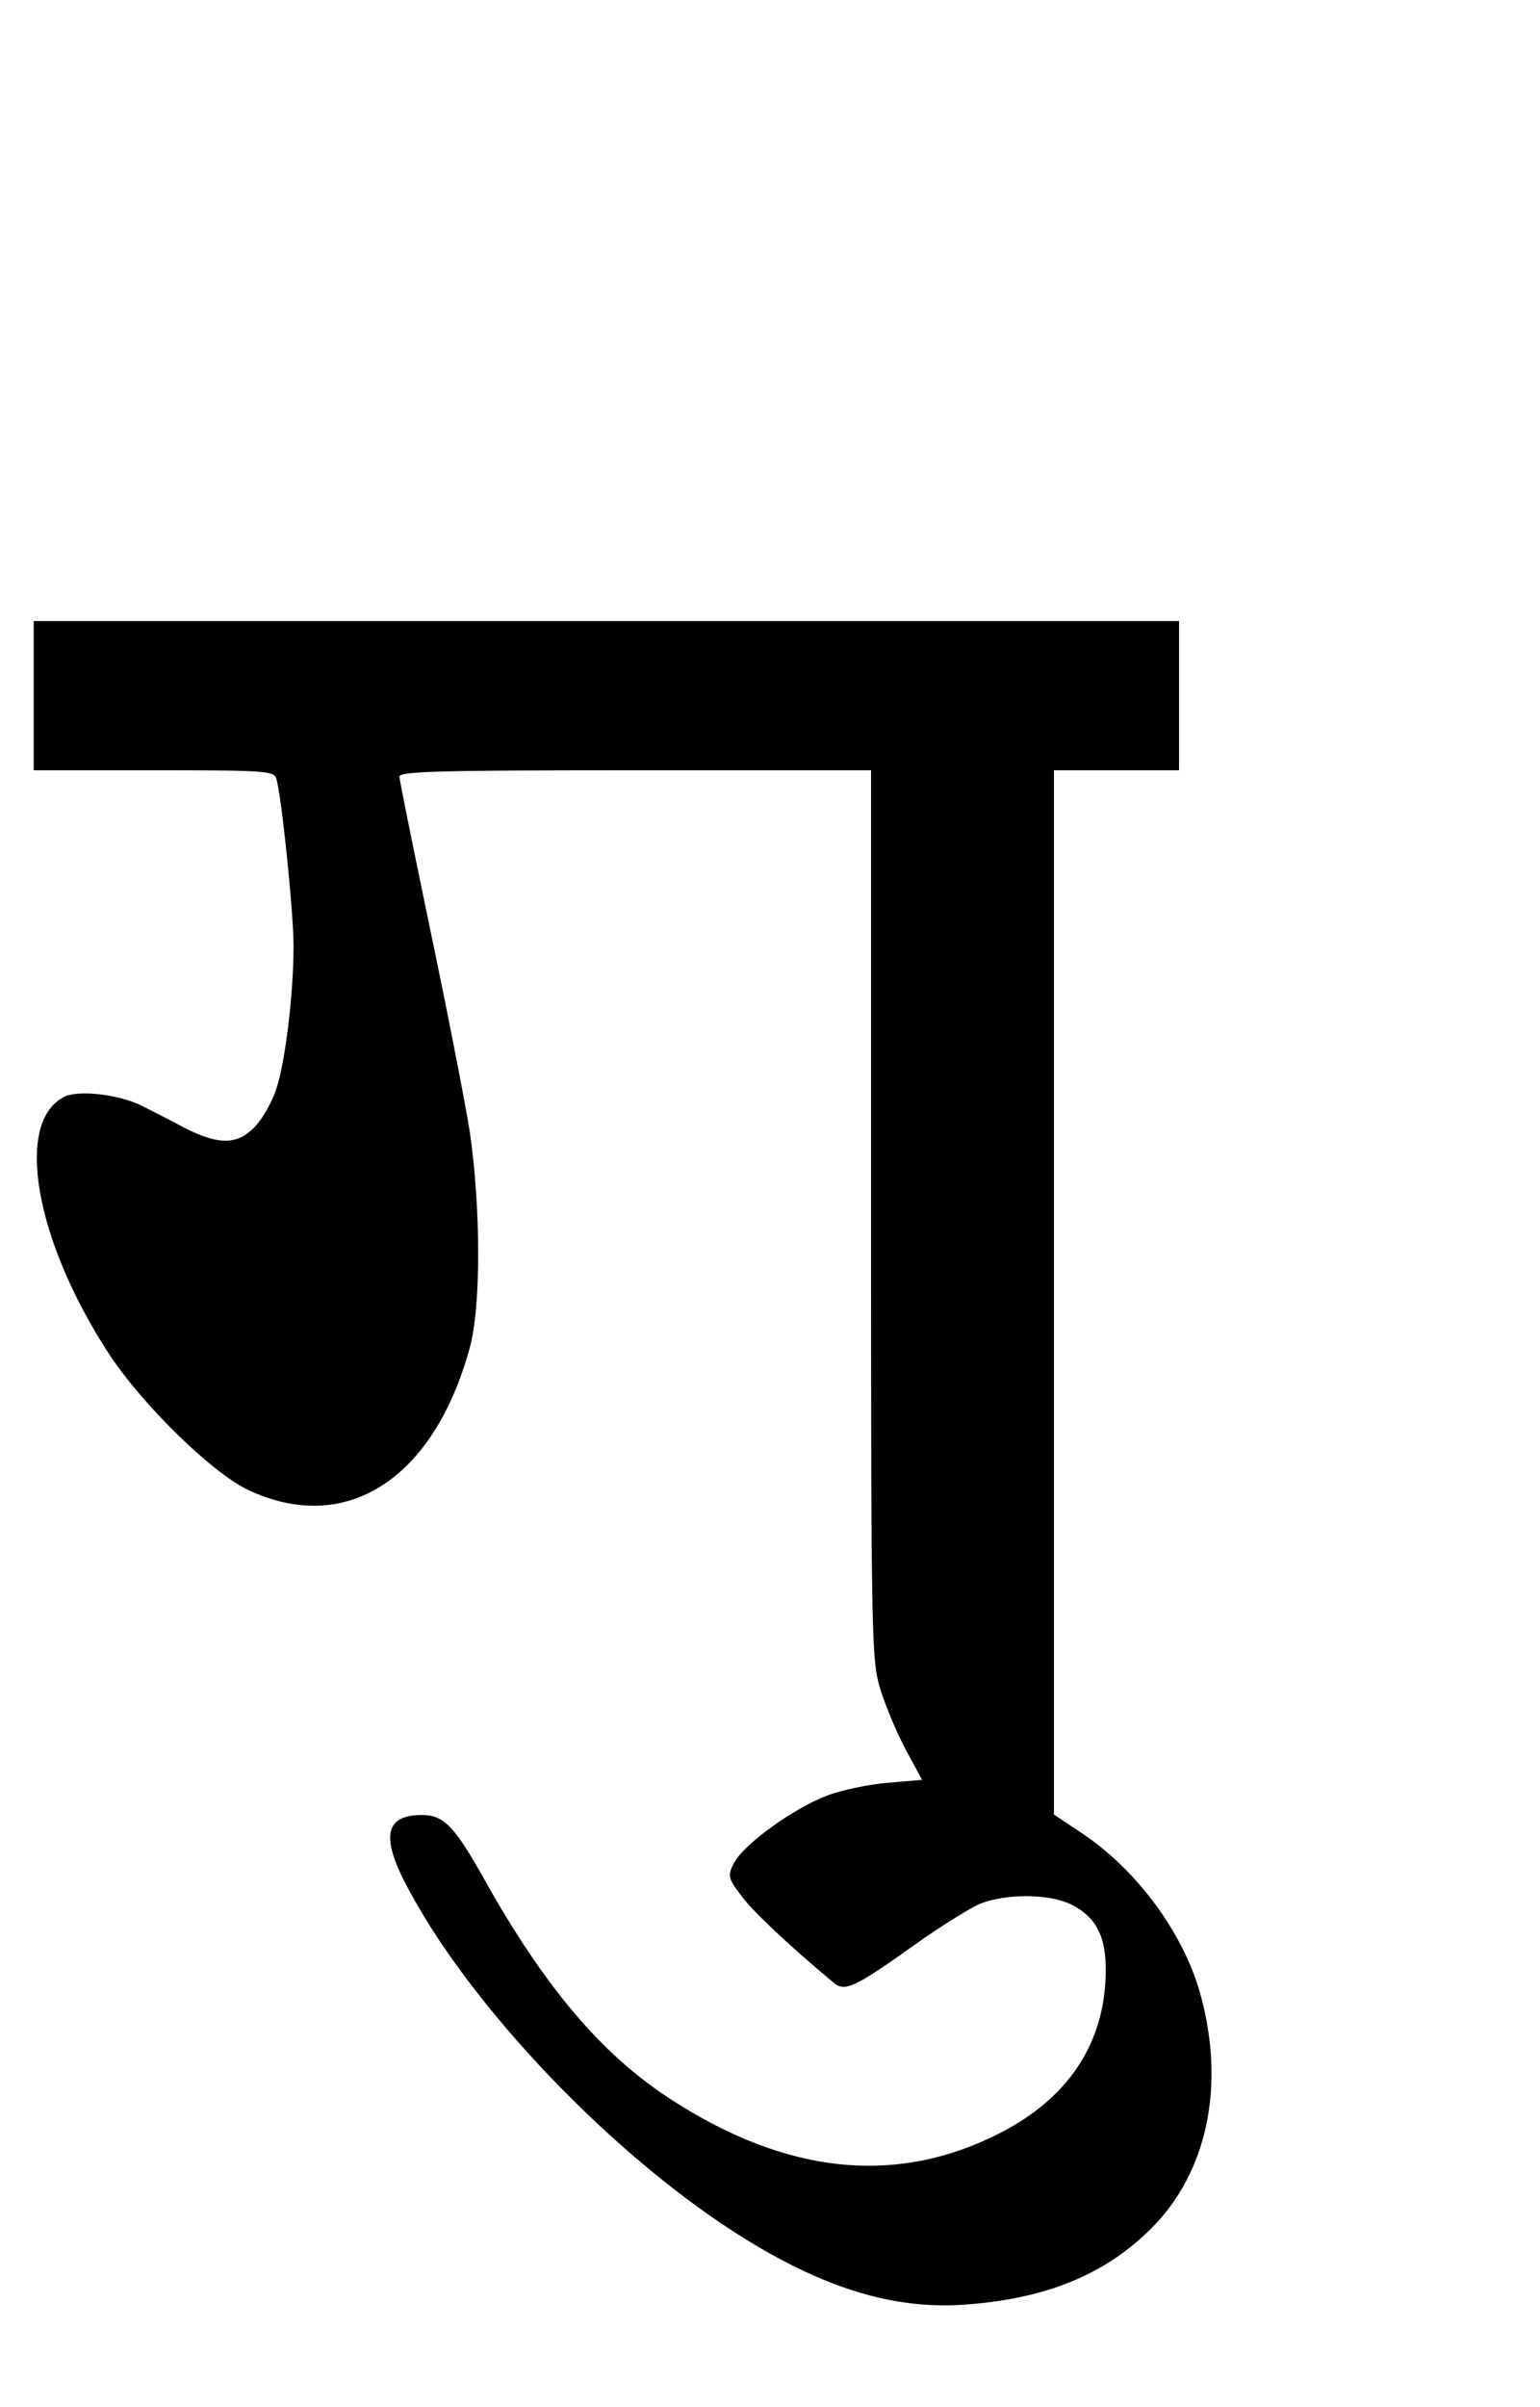 <?xml version="1.0" standalone="no"?>
<!DOCTYPE svg PUBLIC "-//W3C//DTD SVG 20010904//EN"
 "http://www.w3.org/TR/2001/REC-SVG-20010904/DTD/svg10.dtd">
<svg version="1.0" xmlns="http://www.w3.org/2000/svg"
 width="320pt" height="500pt" viewBox="0 0 320 500"
 preserveAspectRatio="xMidYMid meet">
<g transform="translate(0,500) scale(0.1,-0.1)"
fill="#000000" stroke="none">
<path d="M70 3555 l0 -155 249 0 c229 0 250 -1 255 -17 11 -34 36 -279 36
-348 0 -98 -17 -241 -36 -297 -8 -26 -28 -61 -44 -78 -36 -38 -74 -39 -144 -4
-28 15 -69 36 -91 47 -48 24 -134 34 -163 18 -102 -54 -59 -297 93 -531 68
-105 214 -248 289 -284 203 -97 387 20 462 294 24 86 23 295 0 450 -10 63 -47
252 -82 419 -35 168 -64 311 -64 318 0 11 91 13 490 13 l490 0 0 -924 c0 -897
1 -926 20 -987 11 -35 35 -92 53 -125 l33 -61 -70 -6 c-39 -3 -97 -15 -128
-27 -69 -26 -173 -101 -193 -140 -13 -26 -13 -30 14 -66 23 -32 99 -104 194
-183 23 -19 45 -8 167 79 52 37 113 75 135 85 54 22 144 22 191 -1 56 -28 76
-73 71 -160 -8 -136 -81 -243 -216 -313 -216 -112 -447 -89 -691 71 -141 92
-260 233 -384 455 -61 109 -84 133 -129 133 -80 0 -87 -48 -24 -162 143 -262
456 -580 726 -737 154 -90 289 -128 426 -118 167 12 289 61 386 157 118 117
156 298 103 489 -36 128 -133 259 -250 336 l-54 36 0 1085 0 1084 130 0 130 0
0 155 0 155 -1190 0 -1190 0 0 -155z"/>
</g>
</svg>
